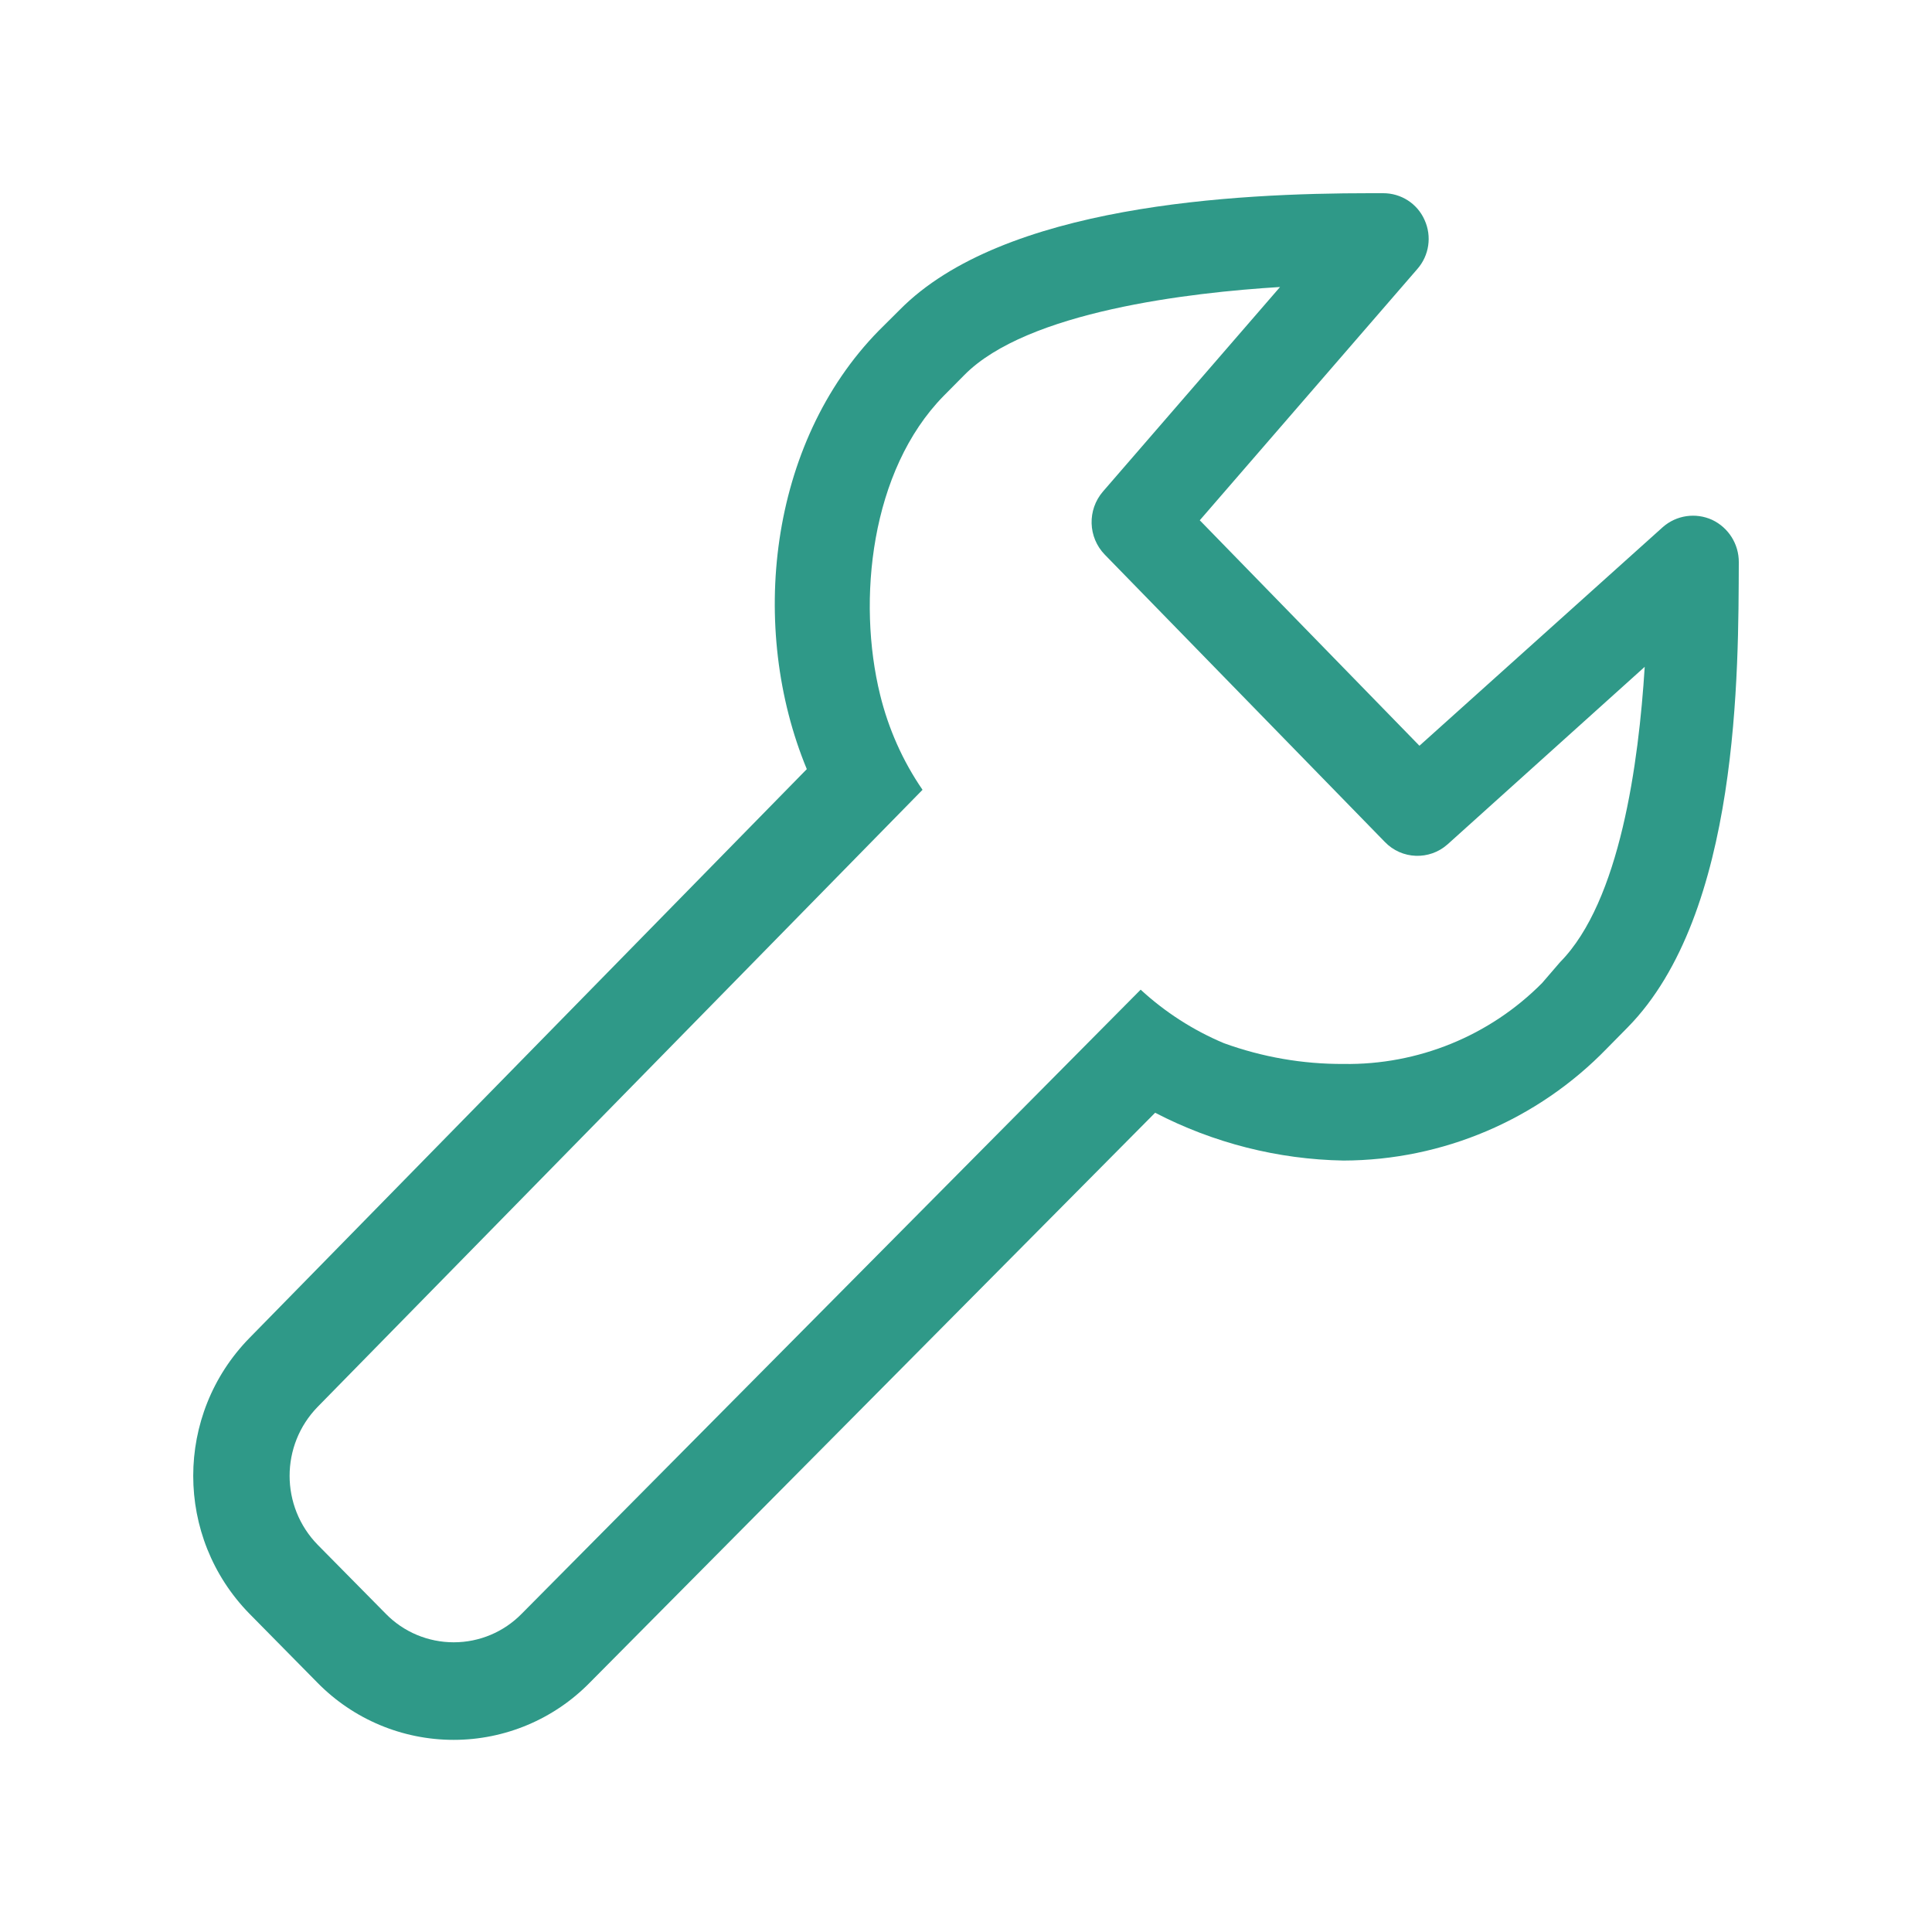 <?xml version="1.0" encoding="UTF-8"?>
<svg width="20px" height="20px" viewBox="0 0 20 20" version="1.1" xmlns="http://www.w3.org/2000/svg" xmlns:xlink="http://www.w3.org/1999/xlink">
    <!-- Generator: Sketch 62 (91390) - https://sketch.com -->
    <title>02 - icon/icon-7</title>
    <desc>Created with Sketch.</desc>
    <g id="02---icon/icon-7" stroke="none" stroke-width="1" fill="none" fill-rule="evenodd">
        <path d="M17.723,5.381 C17.553,5.304 17.354,5.333 17.214,5.456 L14.694,7.72 L12.42,5.386 L14.672,2.785 C14.795,2.645 14.824,2.446 14.747,2.277 C14.672,2.107 14.503,1.999 14.317,2 L14.182,2 C12.79,2 10.386,2.12 9.313,3.208 L9.097,3.423 C7.952,4.591 7.749,6.506 8.352,7.962 L2.583,13.85 C1.806,14.643 1.806,15.913 2.583,16.706 L3.287,17.42 C3.658,17.798 4.166,18.011 4.696,18.011 C5.226,18.011 5.733,17.798 6.104,17.42 L11.958,11.519 C12.561,11.832 13.228,12.002 13.908,12.014 C14.936,12.011 15.919,11.592 16.634,10.854 L16.847,10.638 C18.013,9.456 17.995,6.931 18,5.82 C18.001,5.632 17.893,5.461 17.723,5.381 L17.723,5.381 Z M16.15,9.96 L15.964,10.176 C15.421,10.724 14.678,11.026 13.908,11.014 C13.485,11.016 13.067,10.943 12.67,10.799 C12.353,10.666 12.061,10.478 11.808,10.245 L5.401,16.705 C5.215,16.895 4.962,17.001 4.697,17.001 C4.432,17.001 4.178,16.895 3.993,16.705 L3.289,15.992 C2.901,15.595 2.901,14.96 3.289,14.563 L9.55,8.176 C9.345,7.878 9.197,7.544 9.111,7.193 L9.111,7.193 C8.871,6.218 9.011,4.871 9.768,4.099 L9.983,3.882 C10.633,3.223 12.318,3.028 13.251,2.971 L11.418,5.088 C11.254,5.278 11.262,5.562 11.437,5.742 L14.336,8.716 C14.511,8.898 14.798,8.908 14.986,8.74 L17.026,6.903 C16.964,7.892 16.772,9.329 16.151,9.959 L16.15,9.96 Z" id="Shape" fill="#2F9988"></path>
    </g>
</svg>